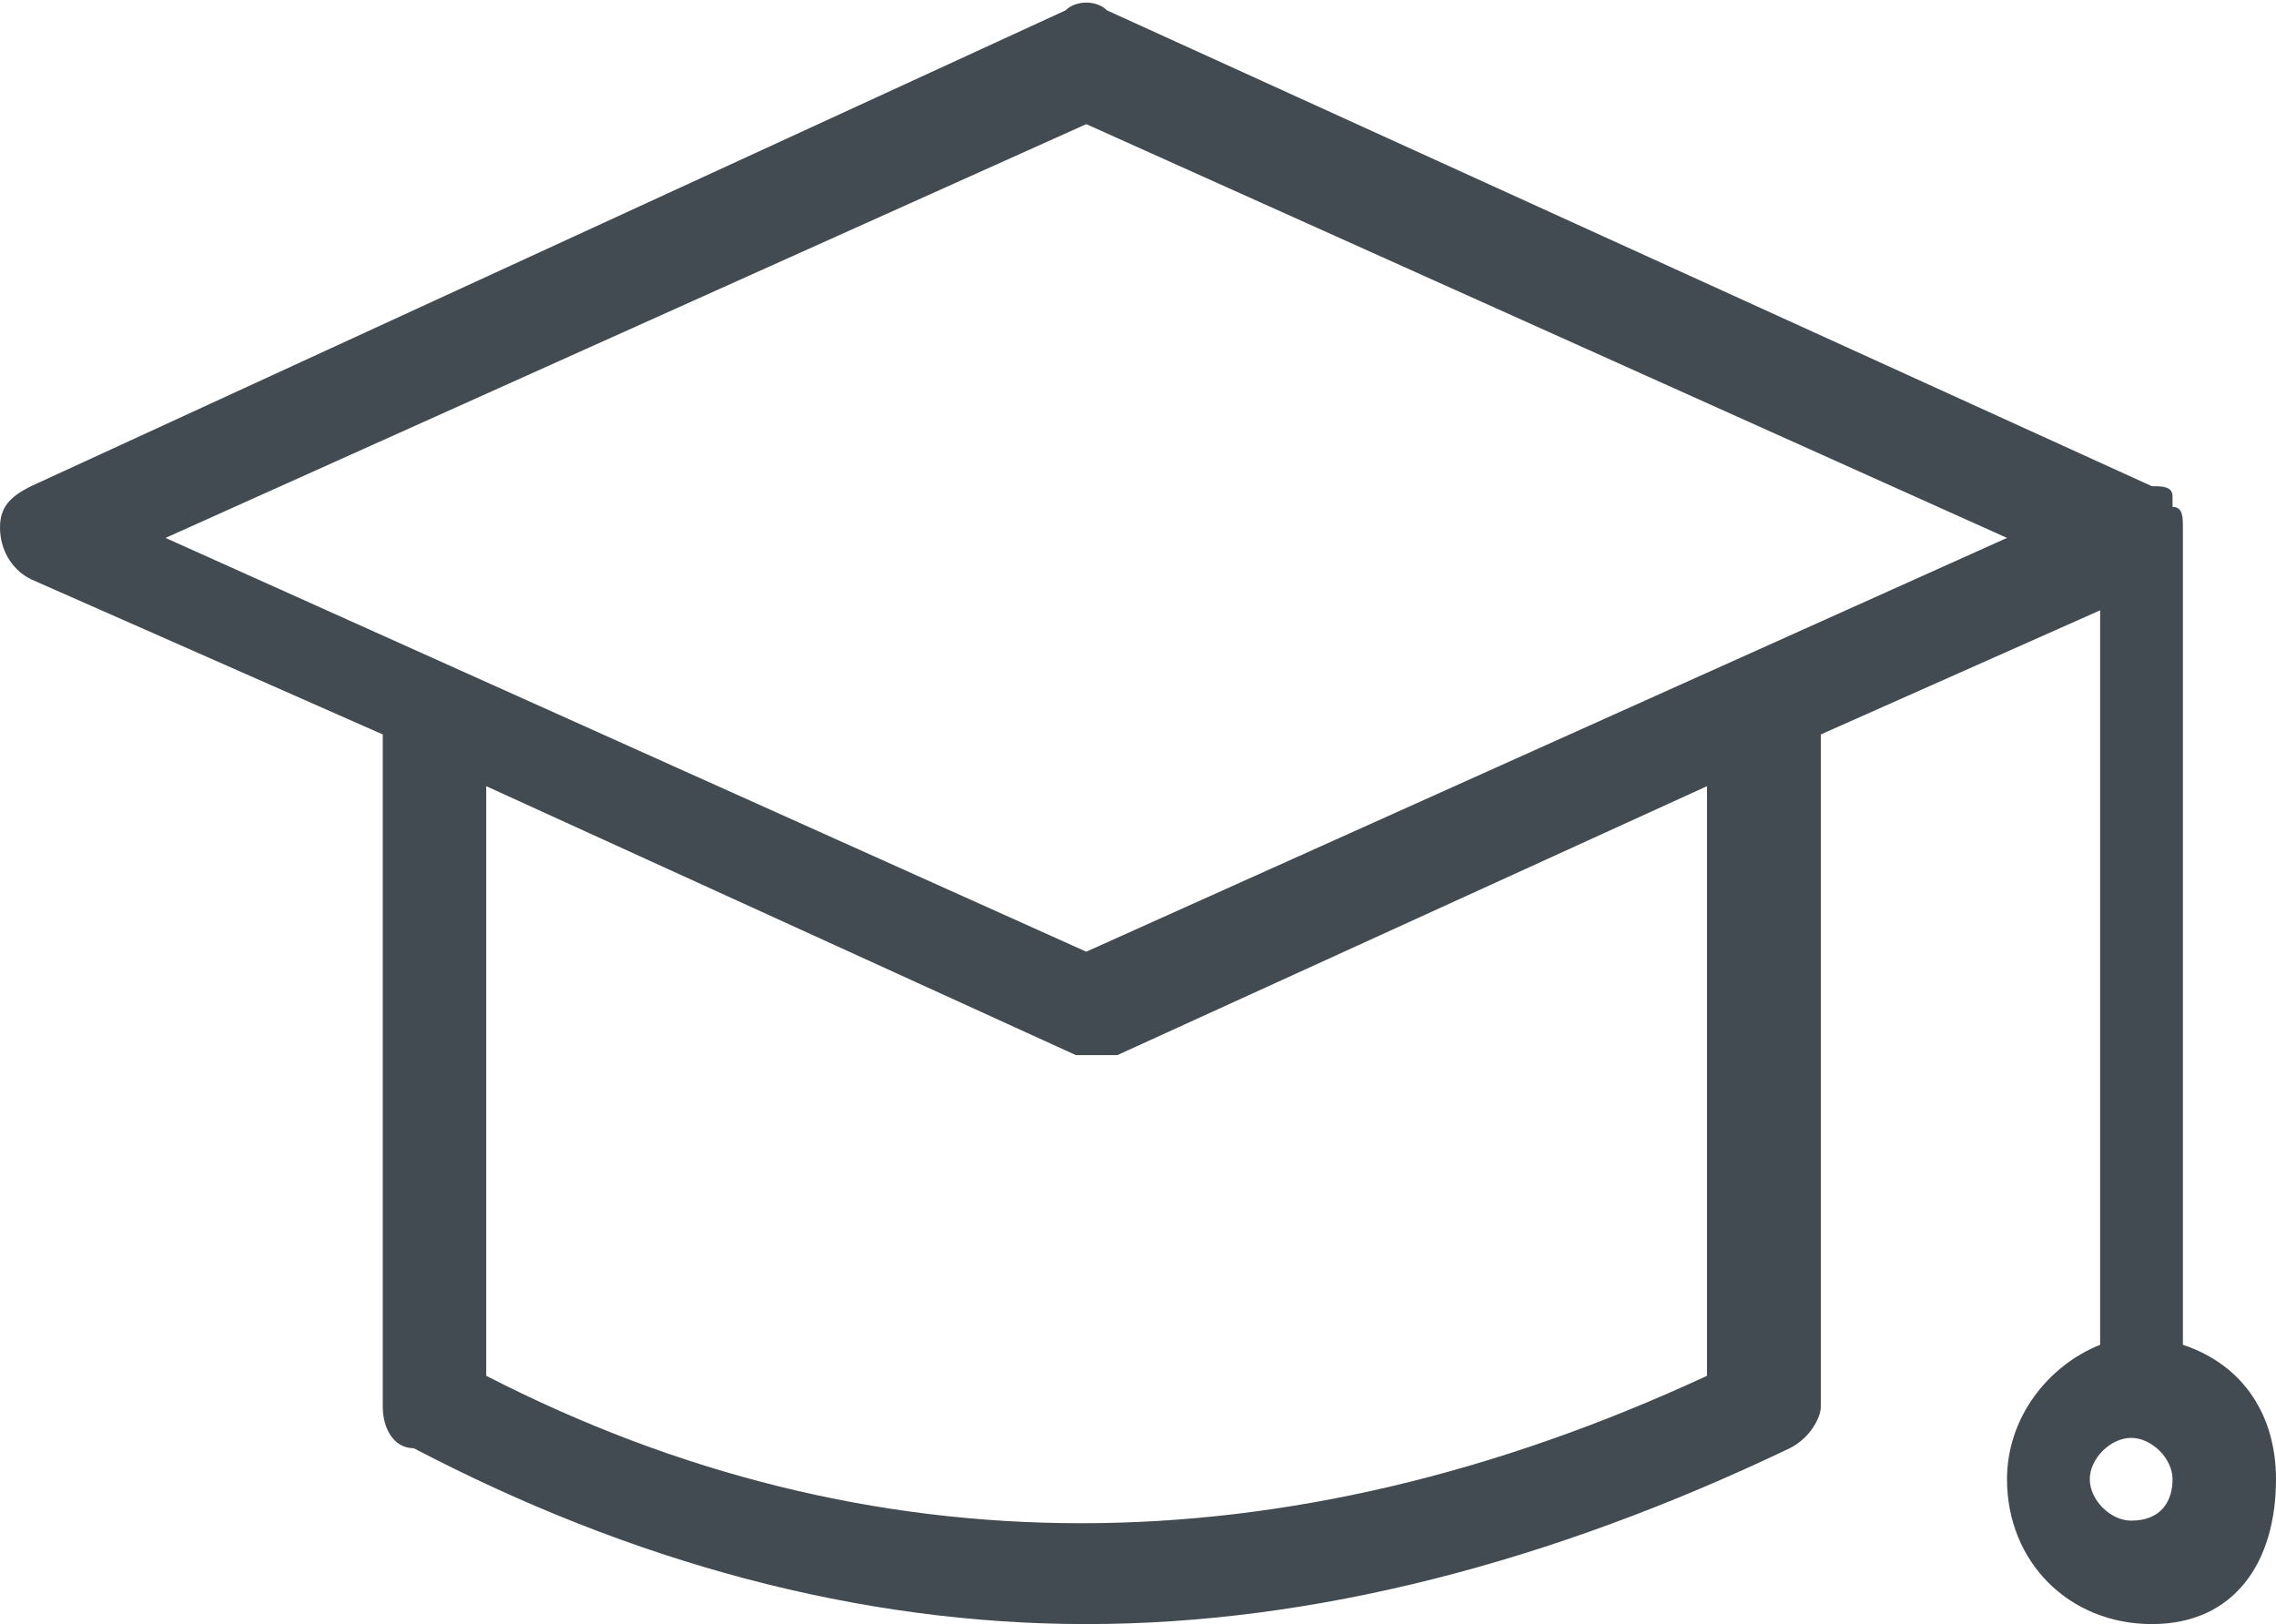 <?xml version="1.0" encoding="utf-8"?>
<!-- Generator: Adobe Illustrator 21.0.0, SVG Export Plug-In . SVG Version: 6.00 Build 0)  -->
<svg version="1.1" id="Слой_1" xmlns="http://www.w3.org/2000/svg" xmlns:xlink="http://www.w3.org/1999/xlink" x="0px" y="0px"
	 viewBox="0 0 22 15.7" style="enable-background:new 0 0 22 15.7;" xml:space="preserve">
<style type="text/css">
	.st0{fill:#434B52;}
</style>
<path class="st0" d="M21.1,13V5.1c0-0.1,0-0.2-0.1-0.2c0,0,0,0,0-0.1c0-0.1-0.1-0.1-0.2-0.1L10.7,0.1c-0.1-0.1-0.3-0.1-0.4,0
	l-10,4.6C0.1,4.8,0,4.9,0,5.1s0.1,0.4,0.3,0.5l3.4,1.5v6.5C3.7,13.8,3.8,14,4,14c2.1,1.1,4.3,1.7,6.5,1.7s4.5-0.6,6.8-1.7
	c0.2-0.1,0.3-0.3,0.3-0.4V7.1l2.7-1.2V13c-0.5,0.2-0.9,0.7-0.9,1.3c0,0.8,0.6,1.4,1.4,1.4s1.2-0.6,1.2-1.4
	C22,13.7,21.7,13.2,21.1,13z M16.5,13.3c-4.1,1.9-8.1,1.9-11.8,0V7.6l5.7,2.6c0.1,0,0.1,0,0.2,0c0.1,0,0.1,0,0.2,0l5.7-2.6V13.3z
	 M10.5,9.2l-8.9-4l8.9-4l8.9,4L10.5,9.2z M20.6,14.7c-0.2,0-0.4-0.2-0.4-0.4s0.2-0.4,0.4-0.4c0.2,0,0.4,0.2,0.4,0.4
	S20.9,14.7,20.6,14.7z"/>
</svg>
